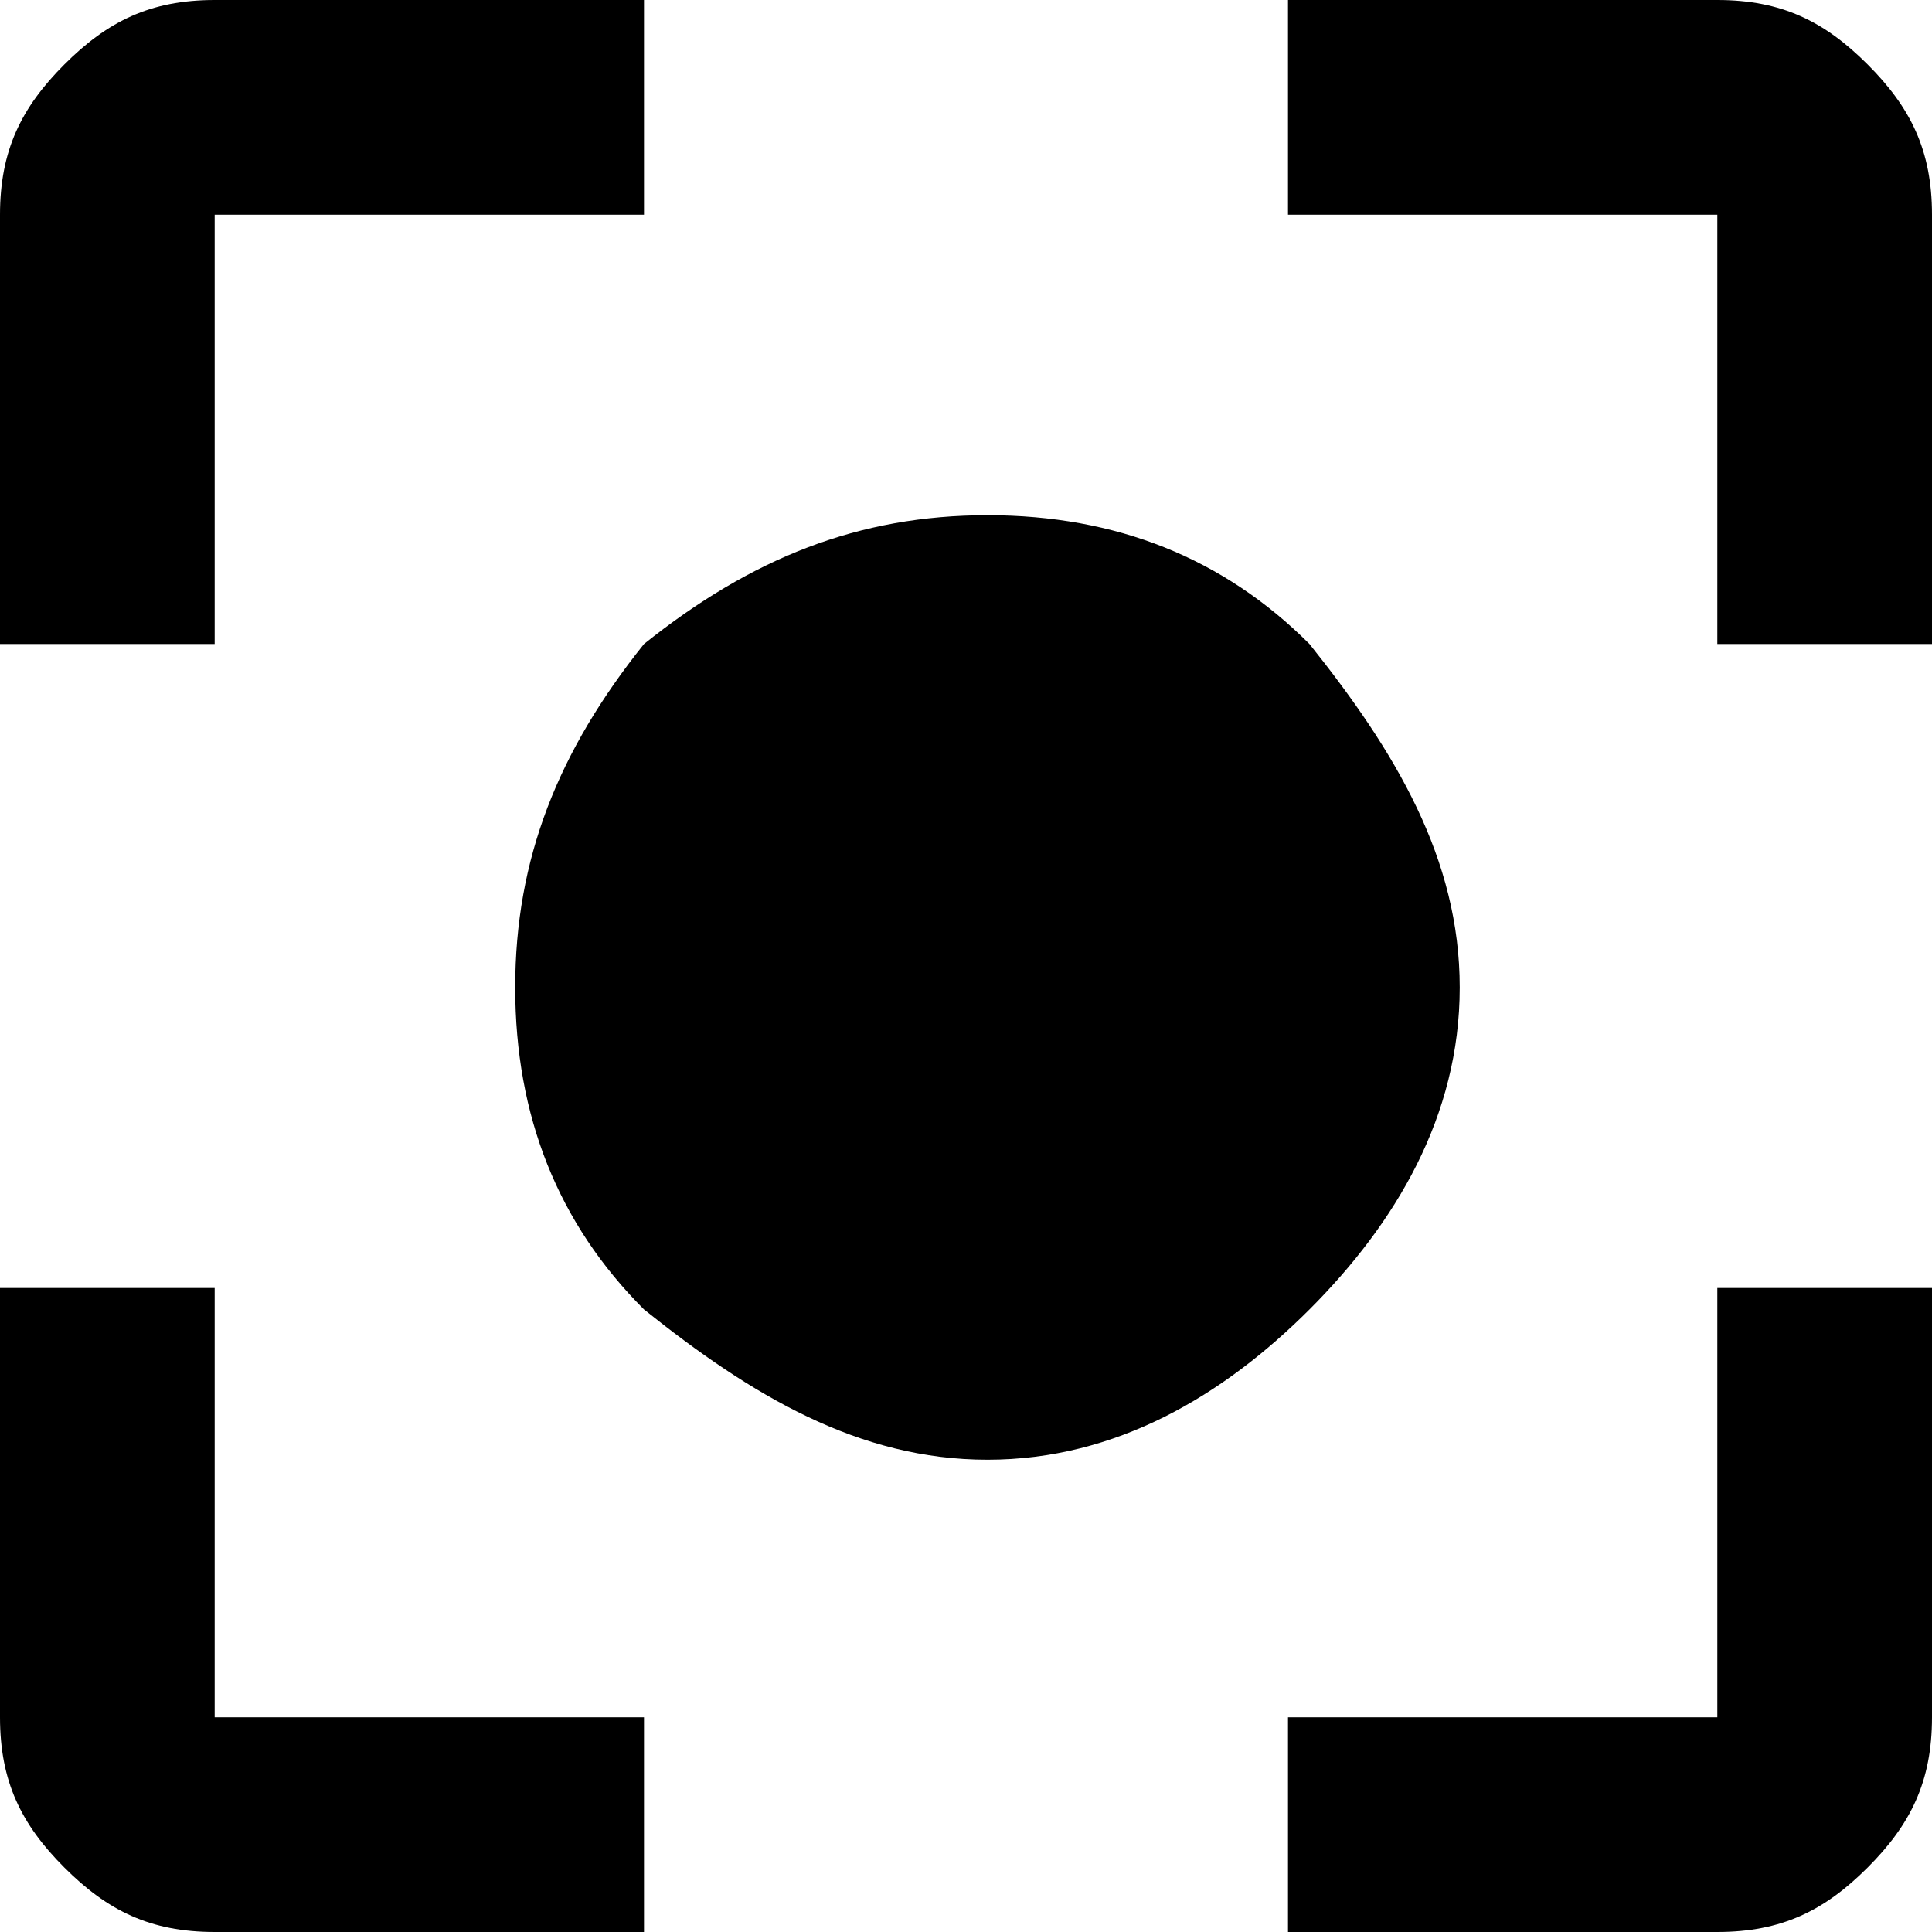 <?xml version="1.0" encoding="utf-8"?>
<!-- Generator: Adobe Illustrator 19.1.0, SVG Export Plug-In . SVG Version: 6.00 Build 0)  -->
<svg version="1.1" id="Layer_1" xmlns="http://www.w3.org/2000/svg" xmlns:xlink="http://www.w3.org/1999/xlink" x="0px" y="0px"
	 viewBox="0 0 9 9" style="enable-background:new 0 0 9 9;" xml:space="preserve">
<g>
	<path d="M1,1v2H0V1c0-0.3,0.1-0.5,0.3-0.7S0.7,0,1,0h2v1H1z M1,6v2h2v1H1C0.7,9,0.5,8.9,0.3,8.7S0,8.3,0,8V6H1z M3,3
		C3.5,2.6,4,2.4,4.6,2.4S5.7,2.6,6.1,3C6.5,3.5,6.8,4,6.8,4.6S6.5,5.7,6.1,6.1C5.7,6.5,5.2,6.8,4.6,6.8S3.5,6.5,3,6.1
		C2.6,5.7,2.4,5.2,2.4,4.6S2.6,3.5,3,3z M8,0c0.3,0,0.5,0.1,0.7,0.3S9,0.7,9,1v2H8V1H6V0H8z M8,8V6h1v2c0,0.3-0.1,0.5-0.3,0.7
		S8.3,9,8,9H6V8H8z"/>
</g>
</svg>
